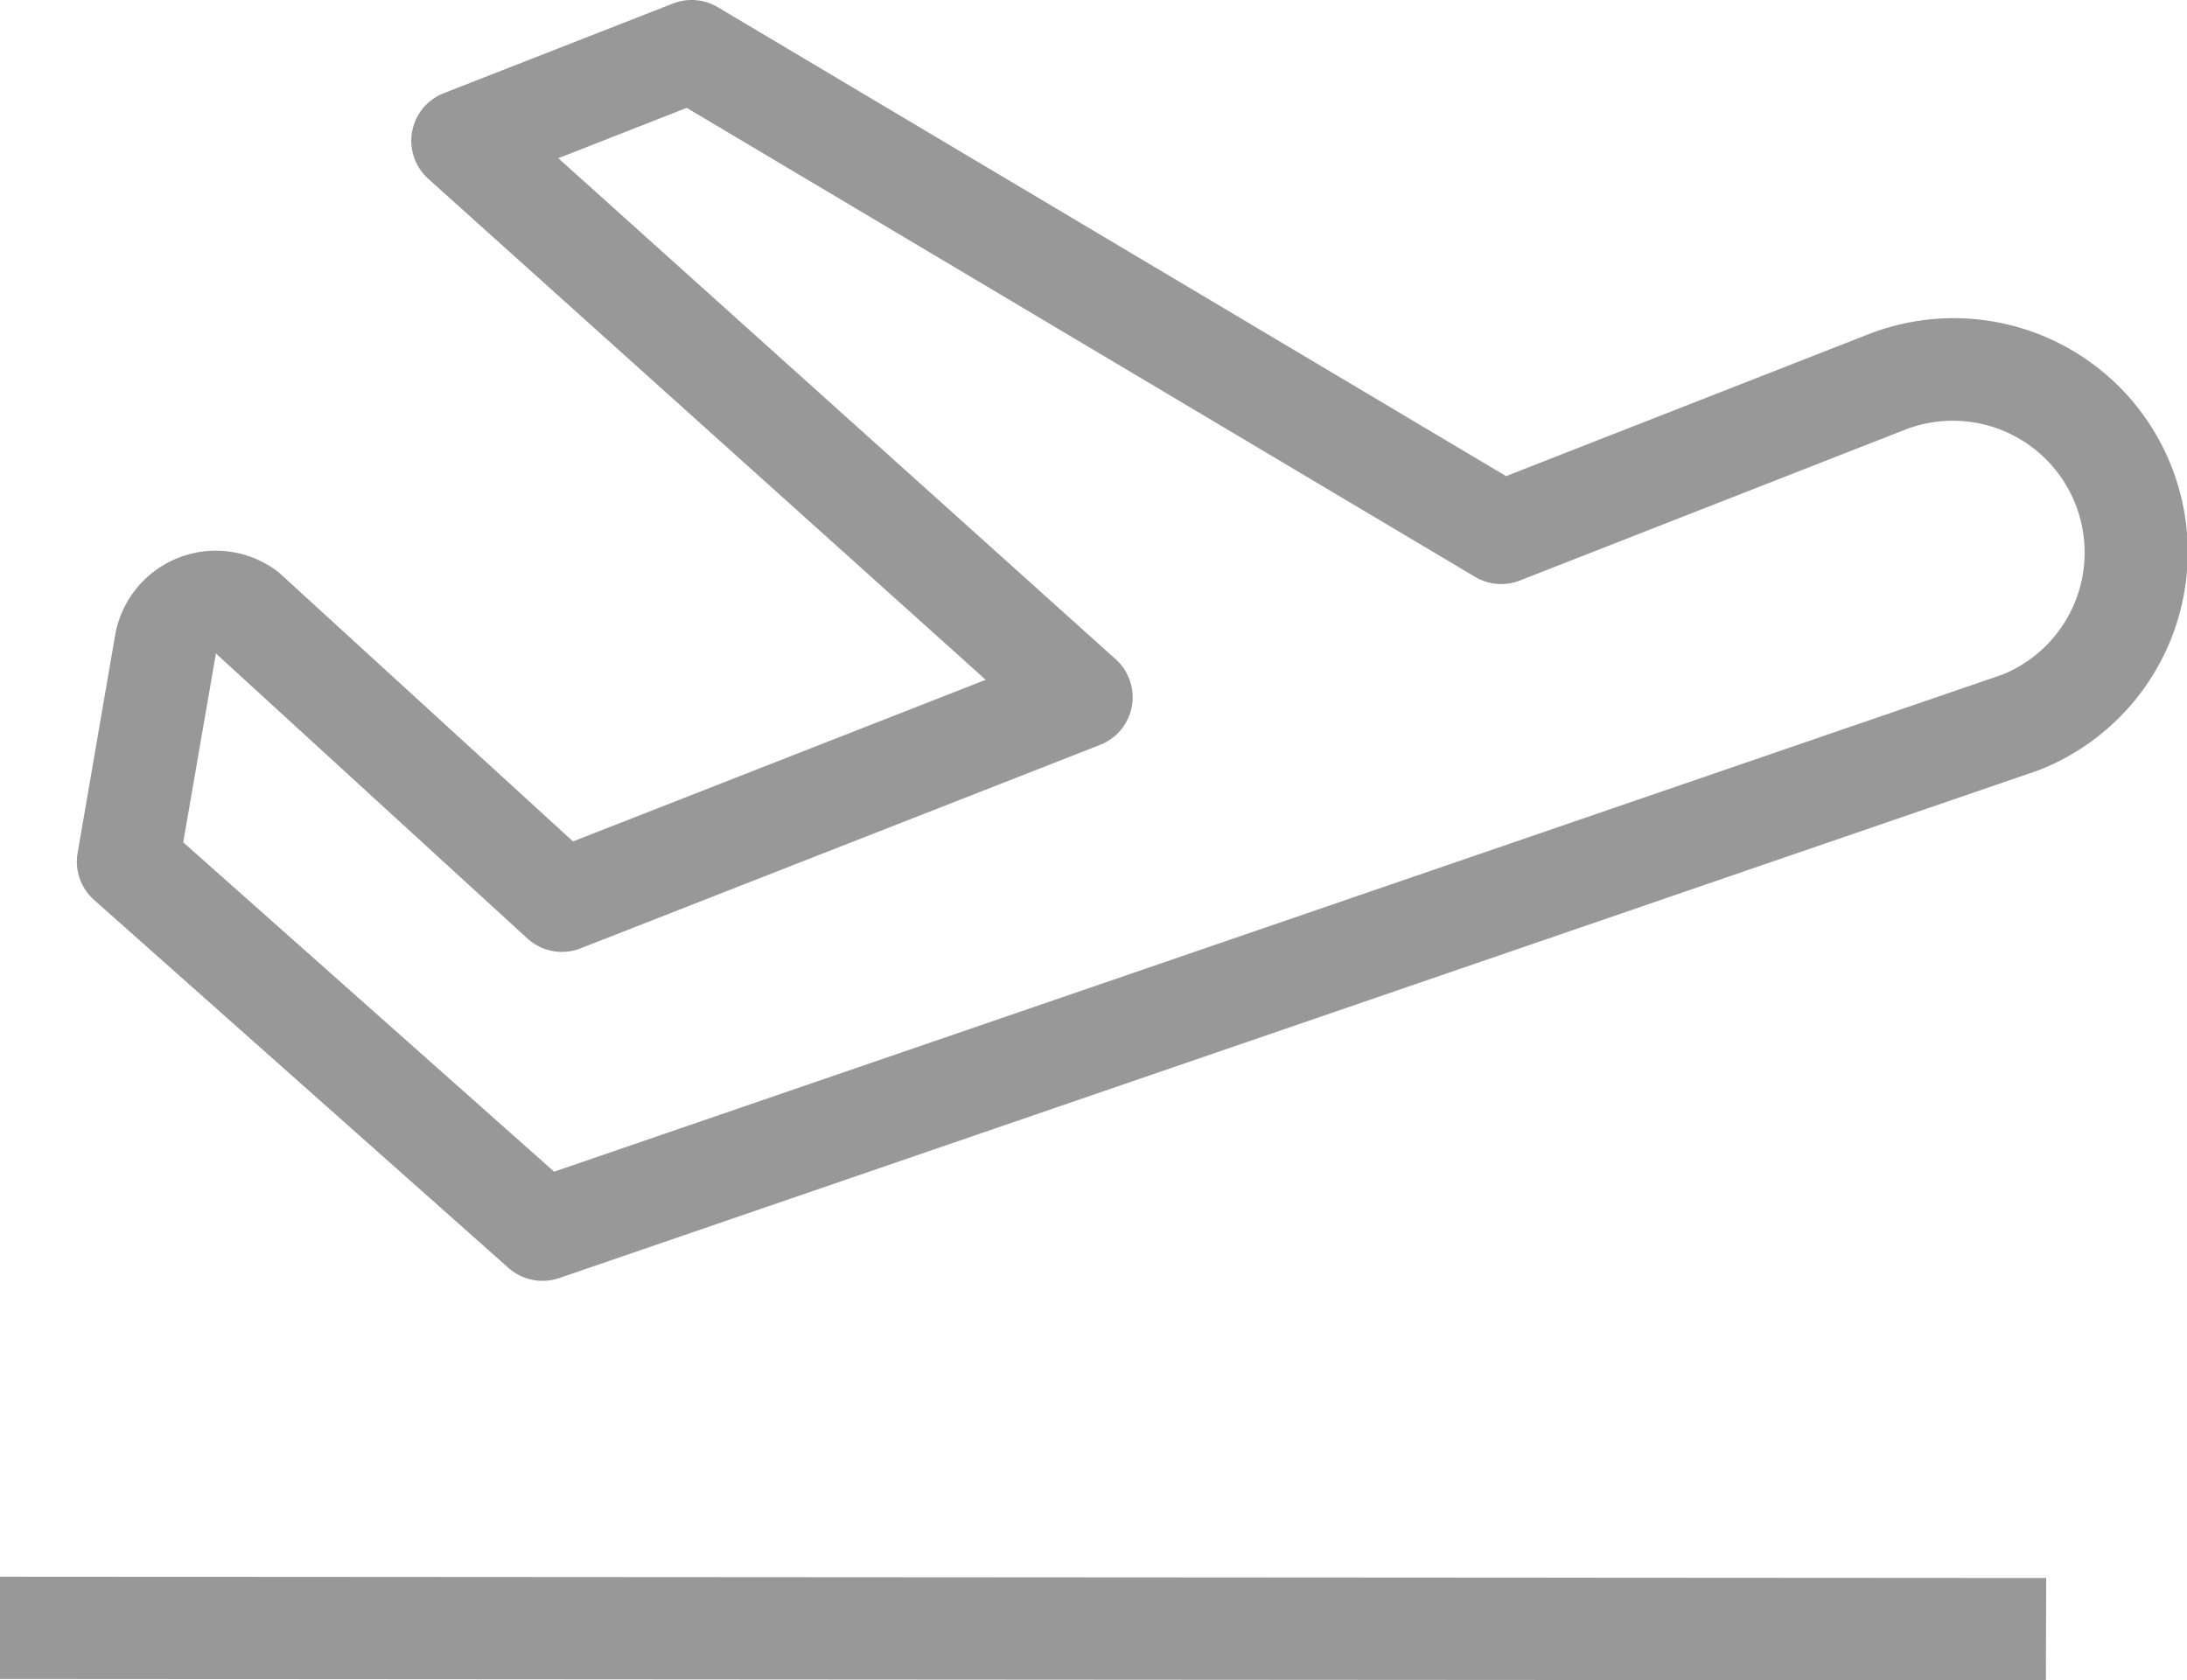 <svg xmlns="http://www.w3.org/2000/svg" width="37.214" height="28.6" viewBox="0 0 37.214 28.6">
  <path id="d6378b516d597ae21dc81e084b8484c2" d="M9.23,29.208a.871.871,0,0,1-.578-.22L1.6,22.724a.871.871,0,0,1-.279-.8l.637-3.7A1.74,1.74,0,0,1,4.69,17.109c.027.02.053.041.079.064L9.75,21.729l7.023-2.751L7.287,10.45a.87.87,0,0,1,.264-1.457l3.9-1.526a.871.871,0,0,1,.762.062l13.415,7.982,6.153-2.41a3.983,3.983,0,1,1,2.906,7.417L9.513,29.162A.863.863,0,0,1,9.23,29.208ZM3.118,21.744,9.429,27.35l24.653-8.464a2.243,2.243,0,0,0-1.671-4.163l-6.549,2.565a.869.869,0,0,1-.762-.062L11.686,9.243,9.5,10.1l9.485,8.528a.87.87,0,0,1-.264,1.457L9.879,23.549a.871.871,0,0,1-.905-.168l-5.3-4.851Zm31.7,12.522L0,34.244v1.741l34.813.023Z" transform="translate(0 -7.407)" fill="#989898"/>
</svg>
